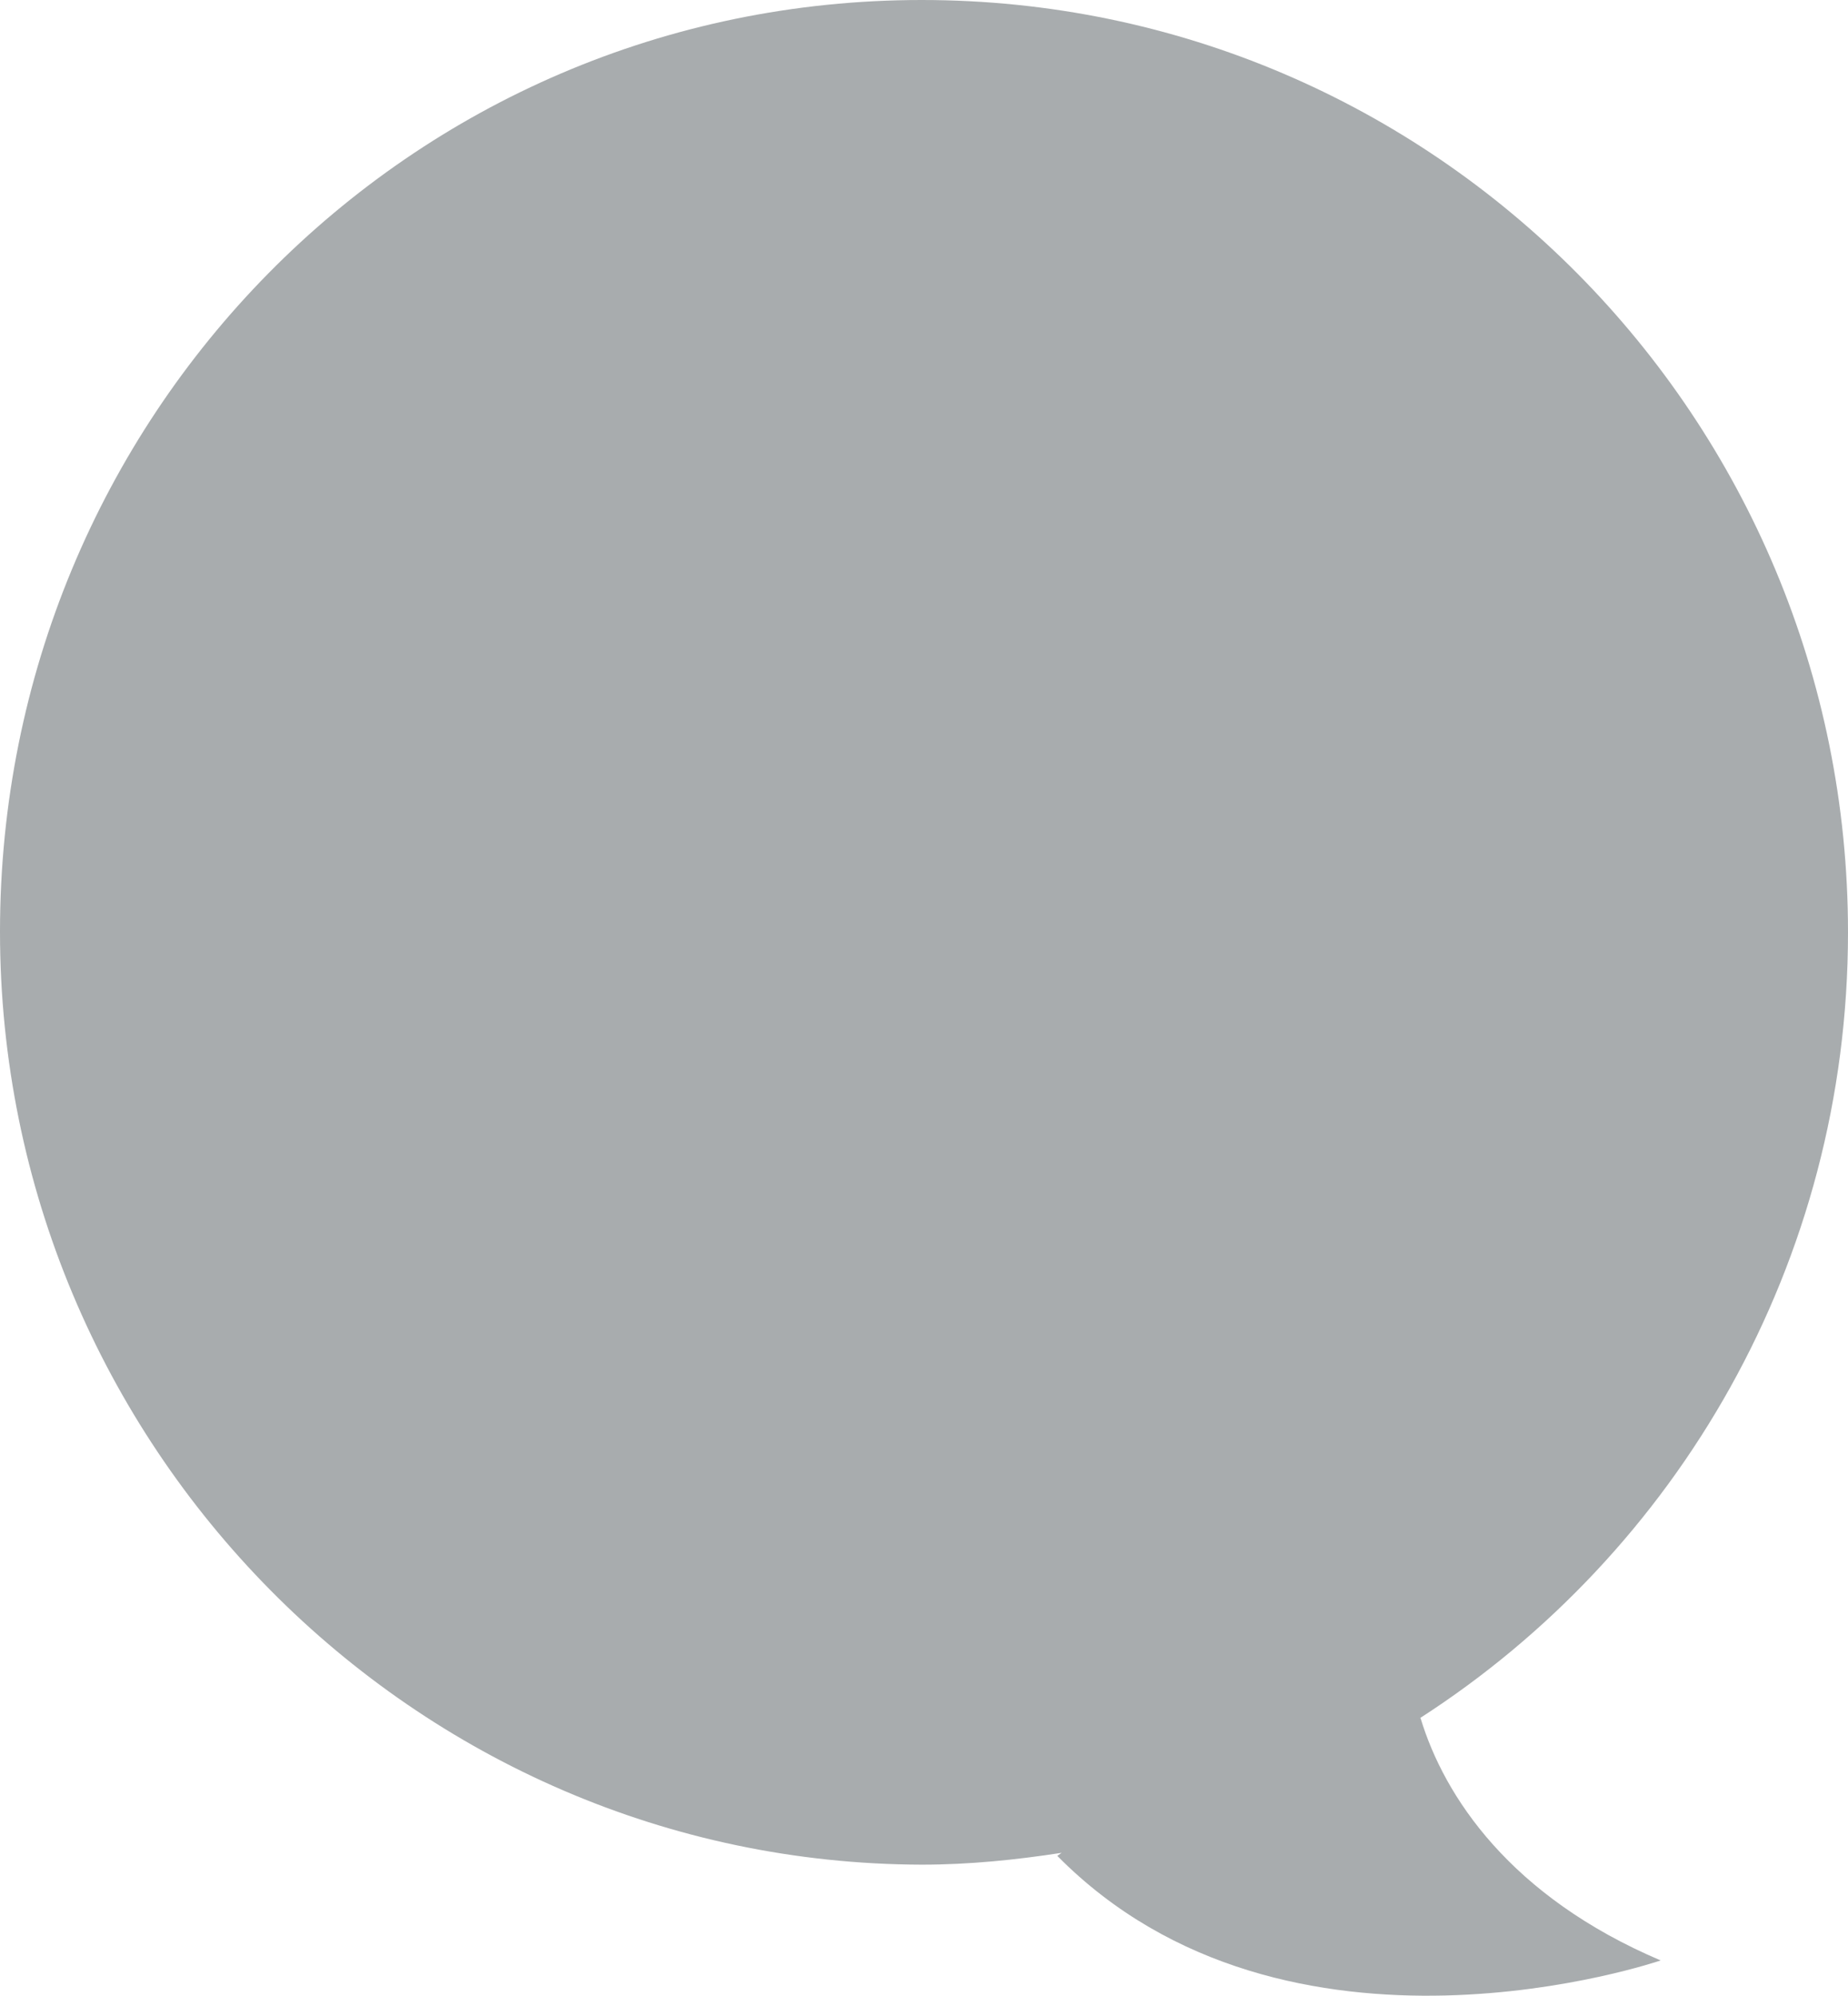 <svg xmlns="http://www.w3.org/2000/svg" xmlns:xlink="http://www.w3.org/1999/xlink" version="1.1" id="Layer_1" x="0px" y="0px" width="38.897px" height="41.991px" viewBox="0 0 38.897 41.991" enable-background="new 0 0 38.897 41.991" xml:space="preserve"><g><g><path fill="#A8ACAE" d="M29.888 36.147c5.411-3.483 9.009-9.577 9.009-16.532C38.897 8.8 30.2 0 19.4 0S0 8.8 0 19.6 S8.707 39.2 19.4 39.23c1.004 0 1.982-0.101 2.945-0.249l-0.091 0.064c4.841 4.9 12.7 2.2 12.7 2.2 C31.79 39.9 30.4 37.8 29.9 36.147z"/></g></g></svg>